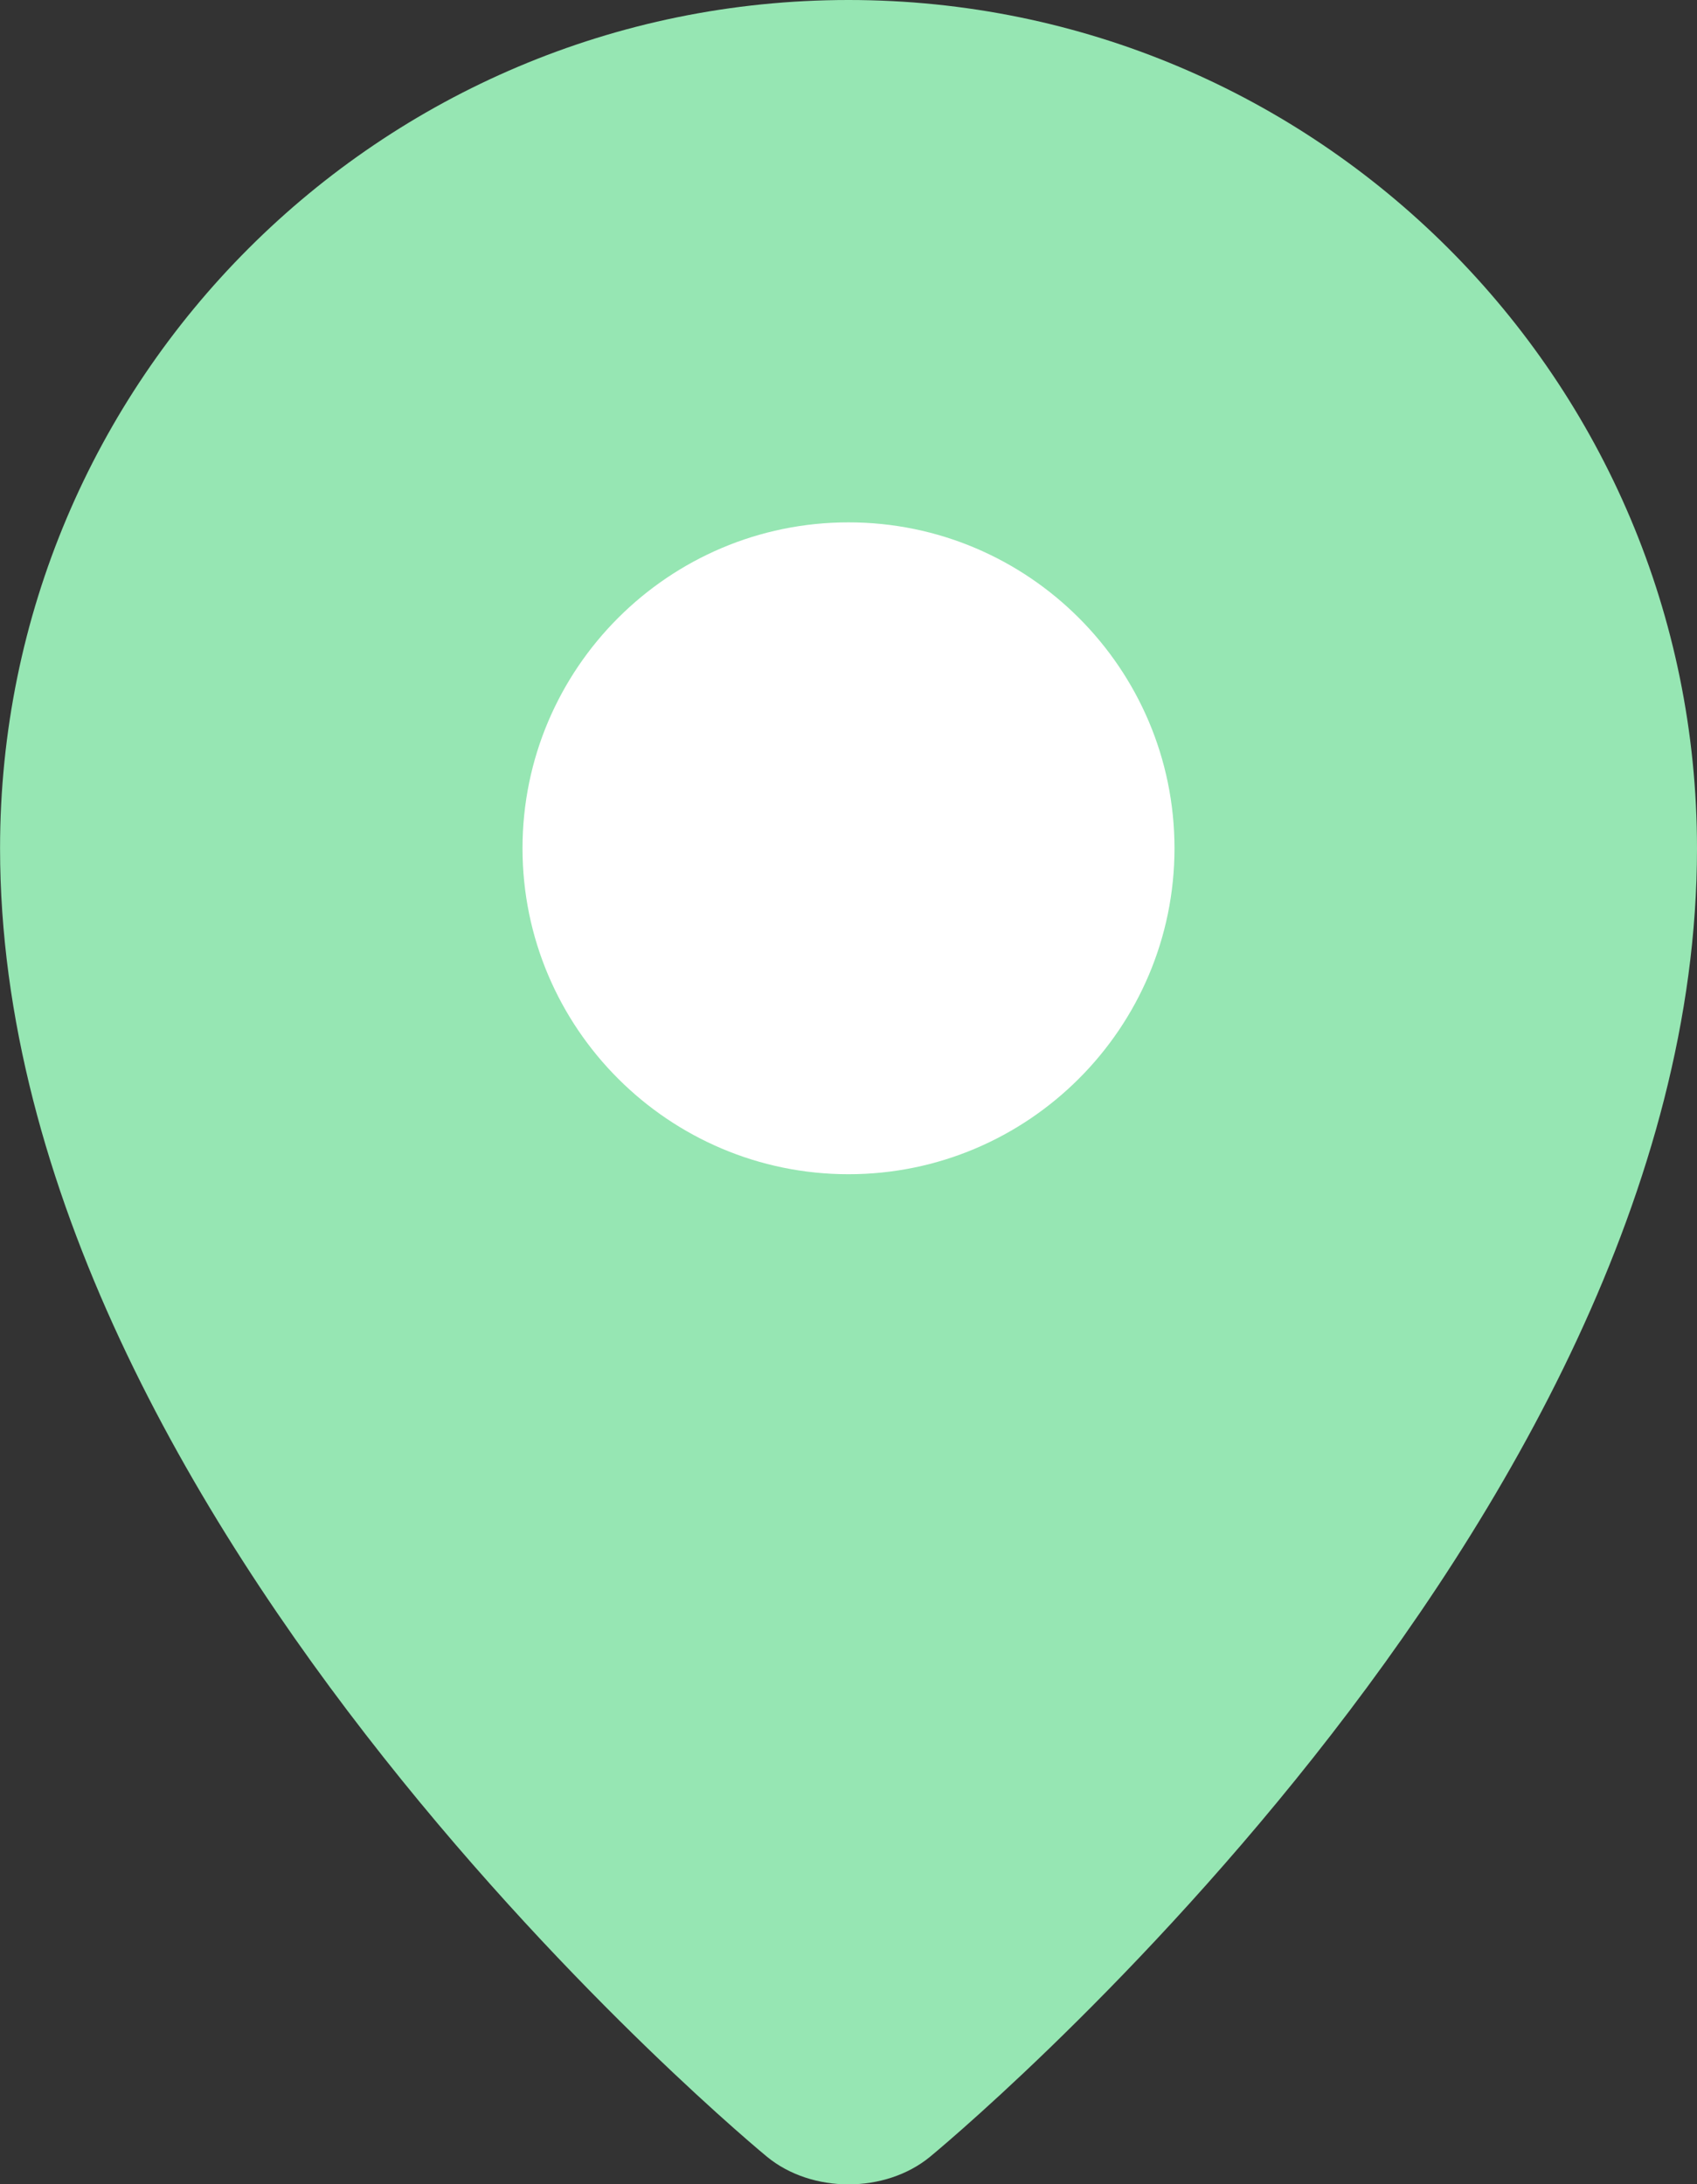 <?xml version="1.0" encoding="utf-8"?>
<!-- Generator: Adobe Illustrator 17.0.0, SVG Export Plug-In . SVG Version: 6.00 Build 0)  -->
<!DOCTYPE svg PUBLIC "-//W3C//DTD SVG 1.1//EN" "http://www.w3.org/Graphics/SVG/1.1/DTD/svg11.dtd">
<svg version="1.1" id="Layer_1" xmlns="http://www.w3.org/2000/svg" xmlns:xlink="http://www.w3.org/1999/xlink" x="0px" y="0px"
	 width="28.418px" height="36.585px" viewBox="0 0 28.418 36.585" enable-background="new 0 0 28.418 36.585" xml:space="preserve">
<rect x="0" y="0" width="28.418" height="36.585" fill="#333333" stroke="none"/>
<path fill="#FF5E62" d="M93.734,14.209c0,11.377-12.844,21.915-12.844,21.915c-0.75,0.616-1.979,0.616-2.729,0
	c0,0-12.844-10.537-12.844-21.915C65.317,6.361,71.678,0,79.526,0S93.734,6.361,93.734,14.209z"/>
<path fill="#FFFFFF" d="M79.526,19.667c-3.01,0-5.459-2.449-5.459-5.459s2.449-5.459,5.459-5.459c3.01,0,5.459,2.449,5.459,5.459
	S82.536,19.667,79.526,19.667z"/>
<path fill="#96E6B3" d="M28.418,14.209c0,11.377-12.844,21.915-12.844,21.915c-0.75,0.616-1.979,0.616-2.729,0
	c0,0-12.844-10.537-12.844-21.915C0,6.361,6.362,0,14.209,0S28.418,6.361,28.418,14.209z"/>
<path fill="#FFFFFF" d="M14.209,19.667c-3.01,0-5.459-2.449-5.459-5.459s2.449-5.459,5.459-5.459s5.459,2.449,5.459,5.459
	S17.219,19.667,14.209,19.667z"/>
<path fill="#A3D9FF" d="M-57.75,14.209c0,11.377-12.844,21.915-12.844,21.915c-0.75,0.616-1.979,0.616-2.729,0
	c0,0-12.844-10.537-12.844-21.915C-86.168,6.361-79.806,0-71.959,0S-57.75,6.361-57.75,14.209z"/>
<path fill="#FFFFFF" d="M-71.959,19.667c-3.01,0-5.459-2.449-5.459-5.459s2.449-5.459,5.459-5.459s5.459,2.449,5.459,5.459
	S-68.949,19.667-71.959,19.667z"/>
</svg>
